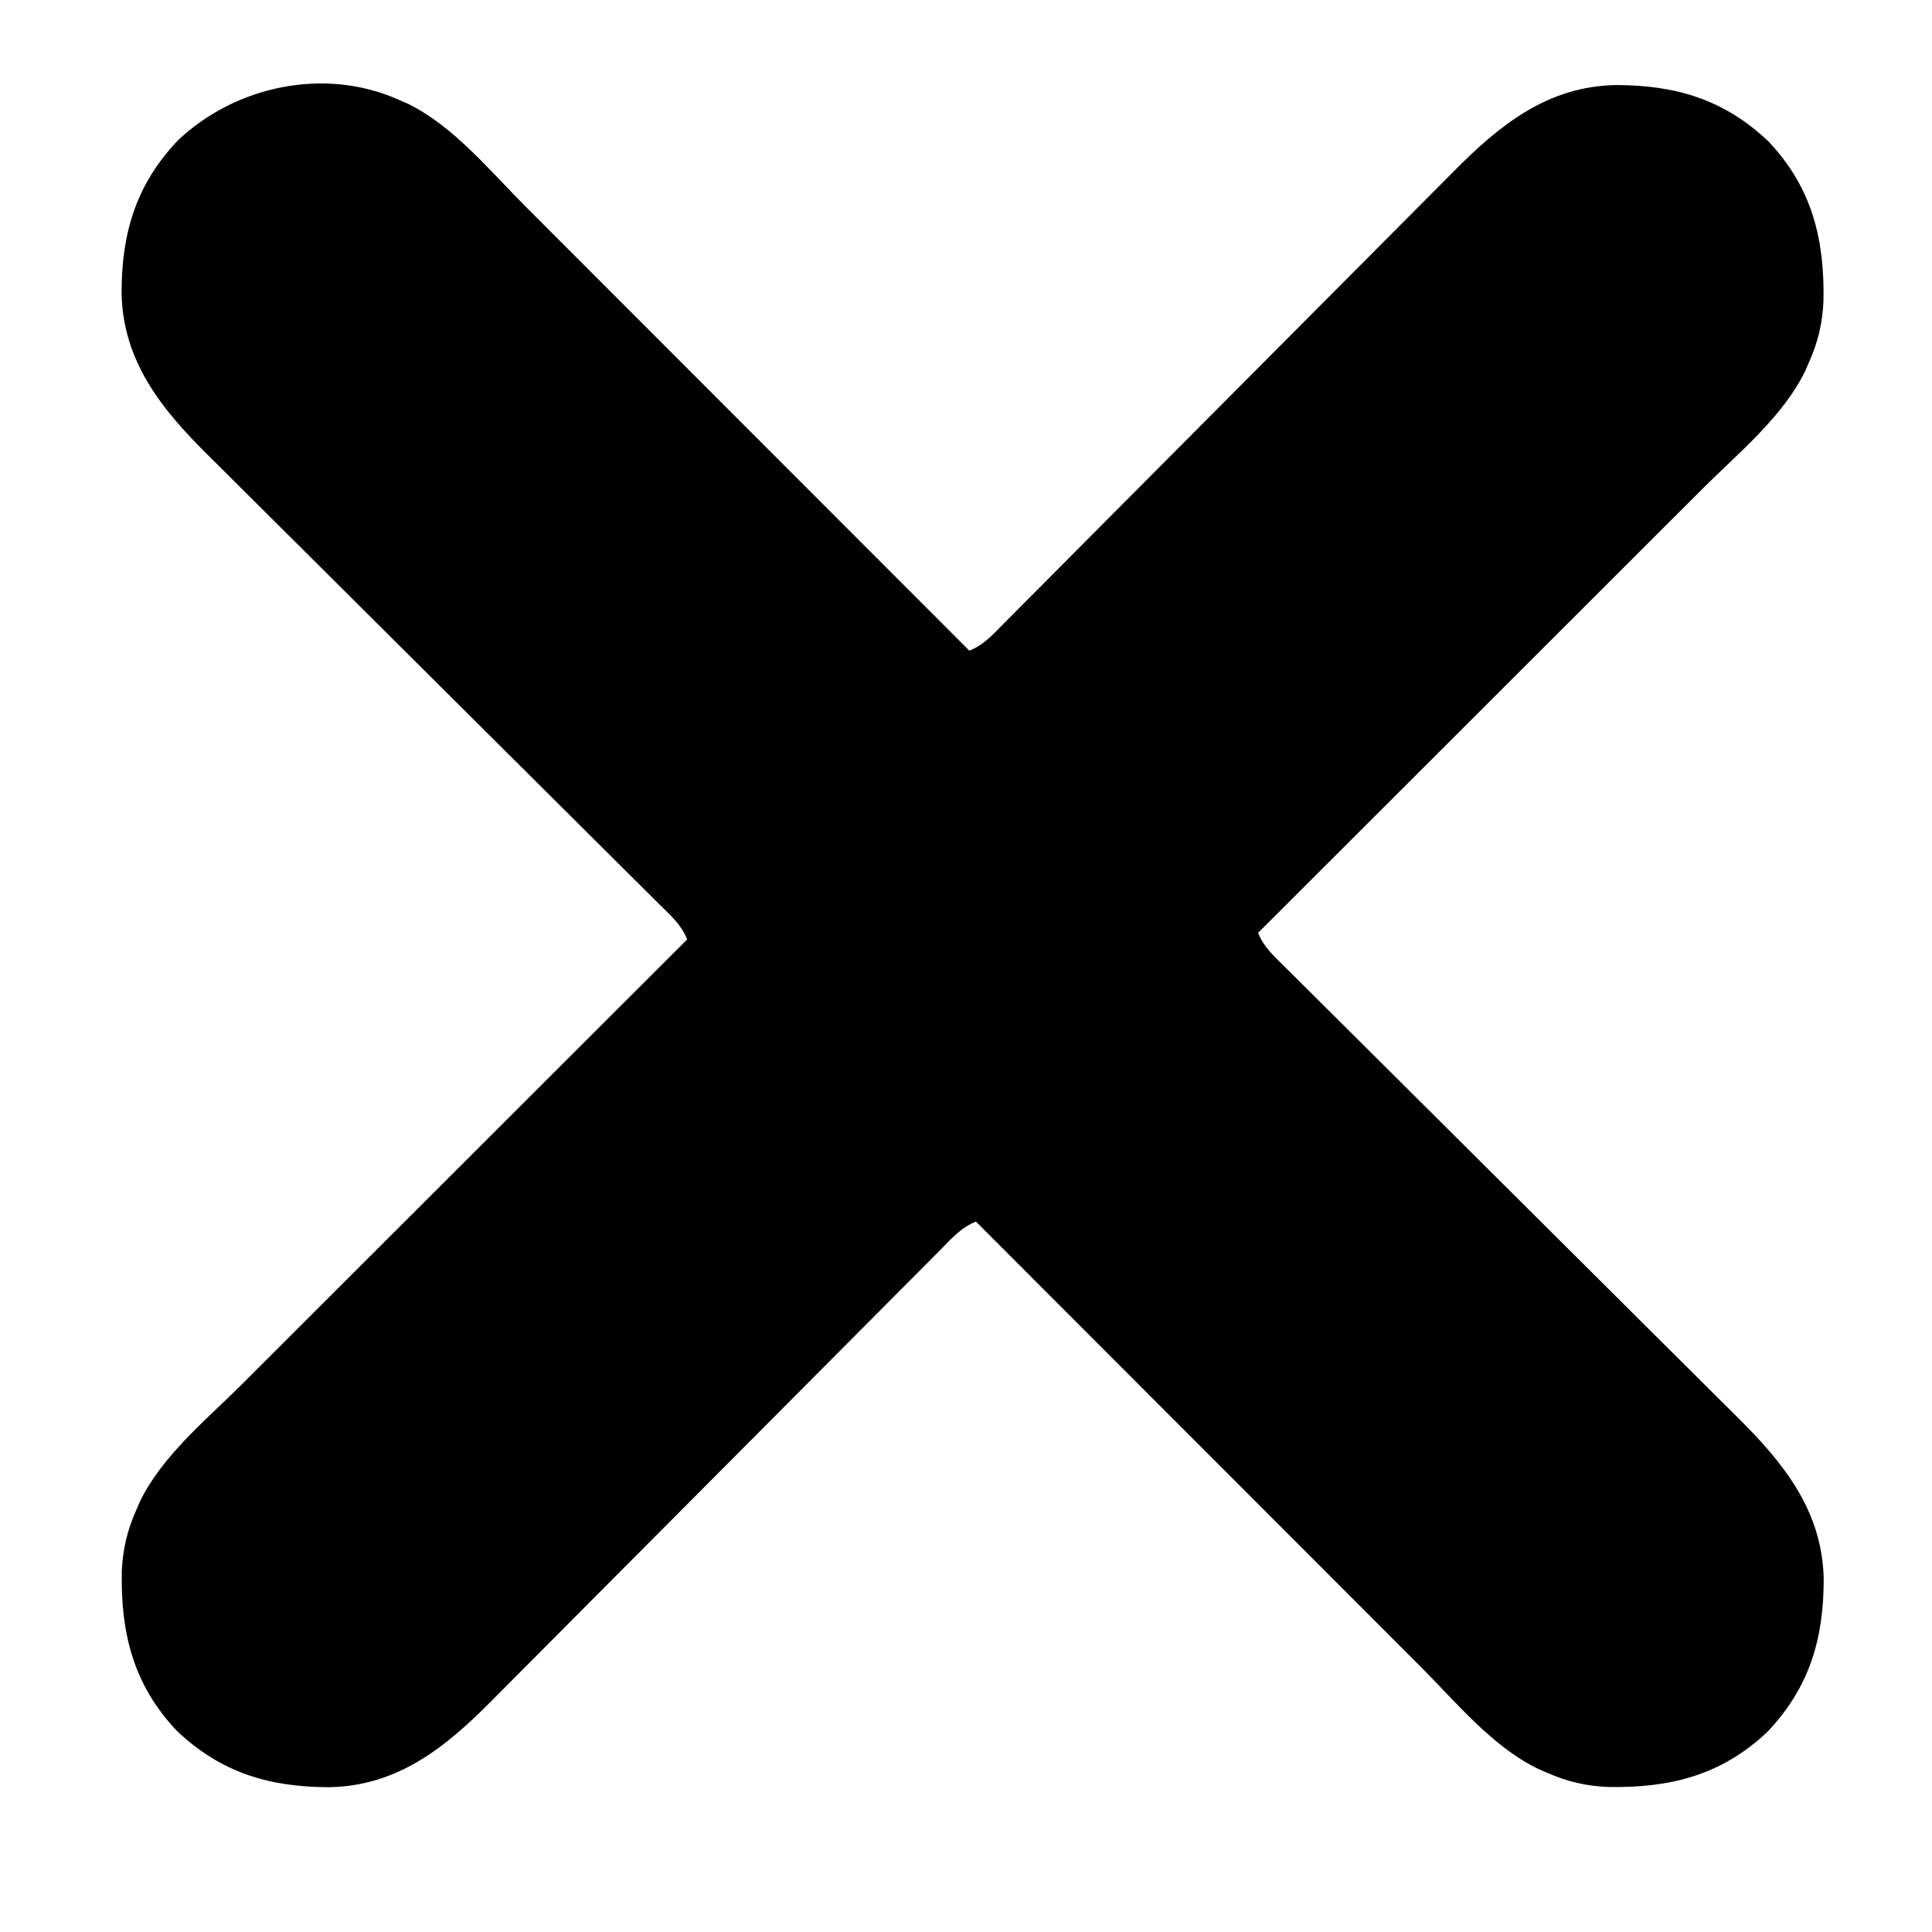 <svg version="1.1" xmlns="http://www.w3.org/2000/svg" class="icon icon-close" viewBox="0 0 582 582" fill="currentColor">
<path d="M0 0 C0.926 0.401 1.851 0.802 2.805 1.215 C16.543 7.928 27.359 21.217 38.04 31.927 C39.51 33.396 40.979 34.866 42.449 36.335 C46.403 40.289 50.354 44.246 54.304 48.203 C58.446 52.351 62.591 56.497 66.736 60.643 C74.568 68.478 82.398 76.316 90.226 84.154 C99.146 93.085 108.068 102.013 116.991 110.94 C135.33 129.29 153.666 147.644 172 166 C176.284 164.347 179.136 161.124 182.291 157.922 C183.234 156.978 183.234 156.978 184.196 156.014 C186.305 153.899 188.406 151.777 190.508 149.656 C192.017 148.139 193.527 146.623 195.038 145.107 C198.292 141.84 201.543 138.57 204.792 135.297 C209.935 130.118 215.086 124.947 220.239 119.778 C234.893 105.076 249.534 90.363 264.167 75.641 C272.246 67.513 280.333 59.391 288.428 51.277 C293.546 46.146 298.655 41.006 303.758 35.859 C306.944 32.649 310.139 29.447 313.337 26.247 C314.811 24.769 316.282 23.287 317.749 21.801 C331.66 7.72 346.139 -4.043 366.866 -4.38 C384.855 -4.346 399.392 -0.04 412.715 12.586 C425.856 26.469 429.649 42.022 429.312 60.562 C429.039 67.194 427.697 72.93 425 79 C424.599 79.926 424.198 80.851 423.785 81.805 C417.072 95.543 403.783 106.359 393.073 117.04 C391.604 118.51 390.134 119.979 388.665 121.449 C384.711 125.403 380.754 129.354 376.797 133.304 C372.649 137.446 368.503 141.591 364.357 145.736 C356.522 153.568 348.684 161.398 340.846 169.226 C331.915 178.146 322.987 187.068 314.06 195.991 C295.71 214.33 277.356 232.666 259 251 C260.653 255.284 263.876 258.136 267.078 261.291 C267.708 261.92 268.337 262.549 268.986 263.196 C271.101 265.305 273.223 267.406 275.344 269.508 C276.861 271.017 278.377 272.527 279.893 274.038 C283.16 277.292 286.43 280.543 289.703 283.792 C294.882 288.935 300.053 294.086 305.222 299.239 C319.924 313.893 334.637 328.534 349.359 343.167 C357.487 351.246 365.609 359.333 373.723 367.428 C378.854 372.546 383.994 377.655 389.141 382.758 C392.351 385.944 395.553 389.139 398.753 392.337 C400.231 393.811 401.713 395.282 403.199 396.749 C417.28 410.66 429.043 425.139 429.38 445.866 C429.346 463.855 425.04 478.392 412.414 491.715 C398.531 504.856 382.978 508.649 364.438 508.312 C357.806 508.039 352.07 506.697 346 504 C345.074 503.599 344.149 503.198 343.195 502.785 C329.457 496.072 318.641 482.783 307.96 472.073 C306.49 470.604 305.021 469.134 303.551 467.665 C299.597 463.711 295.646 459.754 291.696 455.797 C287.554 451.649 283.409 447.503 279.264 443.357 C271.432 435.522 263.602 427.684 255.774 419.846 C246.854 410.915 237.932 401.987 229.009 393.06 C210.67 374.71 192.334 356.356 174 338 C169.716 339.653 166.864 342.876 163.709 346.078 C163.08 346.708 162.451 347.337 161.804 347.986 C159.695 350.101 157.594 352.223 155.492 354.344 C153.983 355.861 152.473 357.377 150.962 358.893 C147.708 362.16 144.457 365.43 141.208 368.703 C136.065 373.882 130.914 379.053 125.761 384.222 C111.107 398.924 96.466 413.637 81.833 428.359 C73.754 436.487 65.667 444.609 57.572 452.723 C52.454 457.854 47.345 462.994 42.242 468.141 C39.056 471.351 35.861 474.553 32.663 477.753 C31.189 479.231 29.718 480.713 28.251 482.199 C14.34 496.28 -0.139 508.043 -20.866 508.38 C-38.855 508.346 -53.392 504.04 -66.715 491.414 C-79.856 477.531 -83.649 461.978 -83.312 443.438 C-83.039 436.806 -81.697 431.07 -79 425 C-78.399 423.612 -78.399 423.612 -77.785 422.195 C-71.072 408.457 -57.783 397.641 -47.073 386.96 C-45.604 385.49 -44.134 384.021 -42.665 382.551 C-38.711 378.597 -34.754 374.646 -30.797 370.696 C-26.649 366.554 -22.503 362.409 -18.357 358.264 C-10.522 350.432 -2.684 342.602 5.154 334.774 C14.085 325.854 23.013 316.932 31.94 308.009 C50.29 289.67 68.644 271.334 87 253 C85.347 248.716 82.124 245.864 78.922 242.709 C78.292 242.08 77.663 241.451 77.014 240.804 C74.899 238.695 72.777 236.594 70.656 234.492 C69.139 232.983 67.623 231.473 66.107 229.962 C62.84 226.708 59.57 223.457 56.297 220.208 C51.118 215.065 45.947 209.914 40.778 204.761 C26.076 190.107 11.363 175.466 -3.359 160.833 C-11.487 152.754 -19.609 144.667 -27.723 136.572 C-32.854 131.454 -37.994 126.345 -43.141 121.242 C-46.351 118.056 -49.553 114.861 -52.753 111.663 C-54.231 110.189 -55.713 108.718 -57.199 107.251 C-71.28 93.34 -83.043 78.861 -83.38 58.134 C-83.346 40.145 -79.04 25.608 -66.414 12.285 C-49.025 -4.175 -22.199 -9.863 0 0 Z " fill="currentColor" transform="translate(120,30)"/>
</svg>